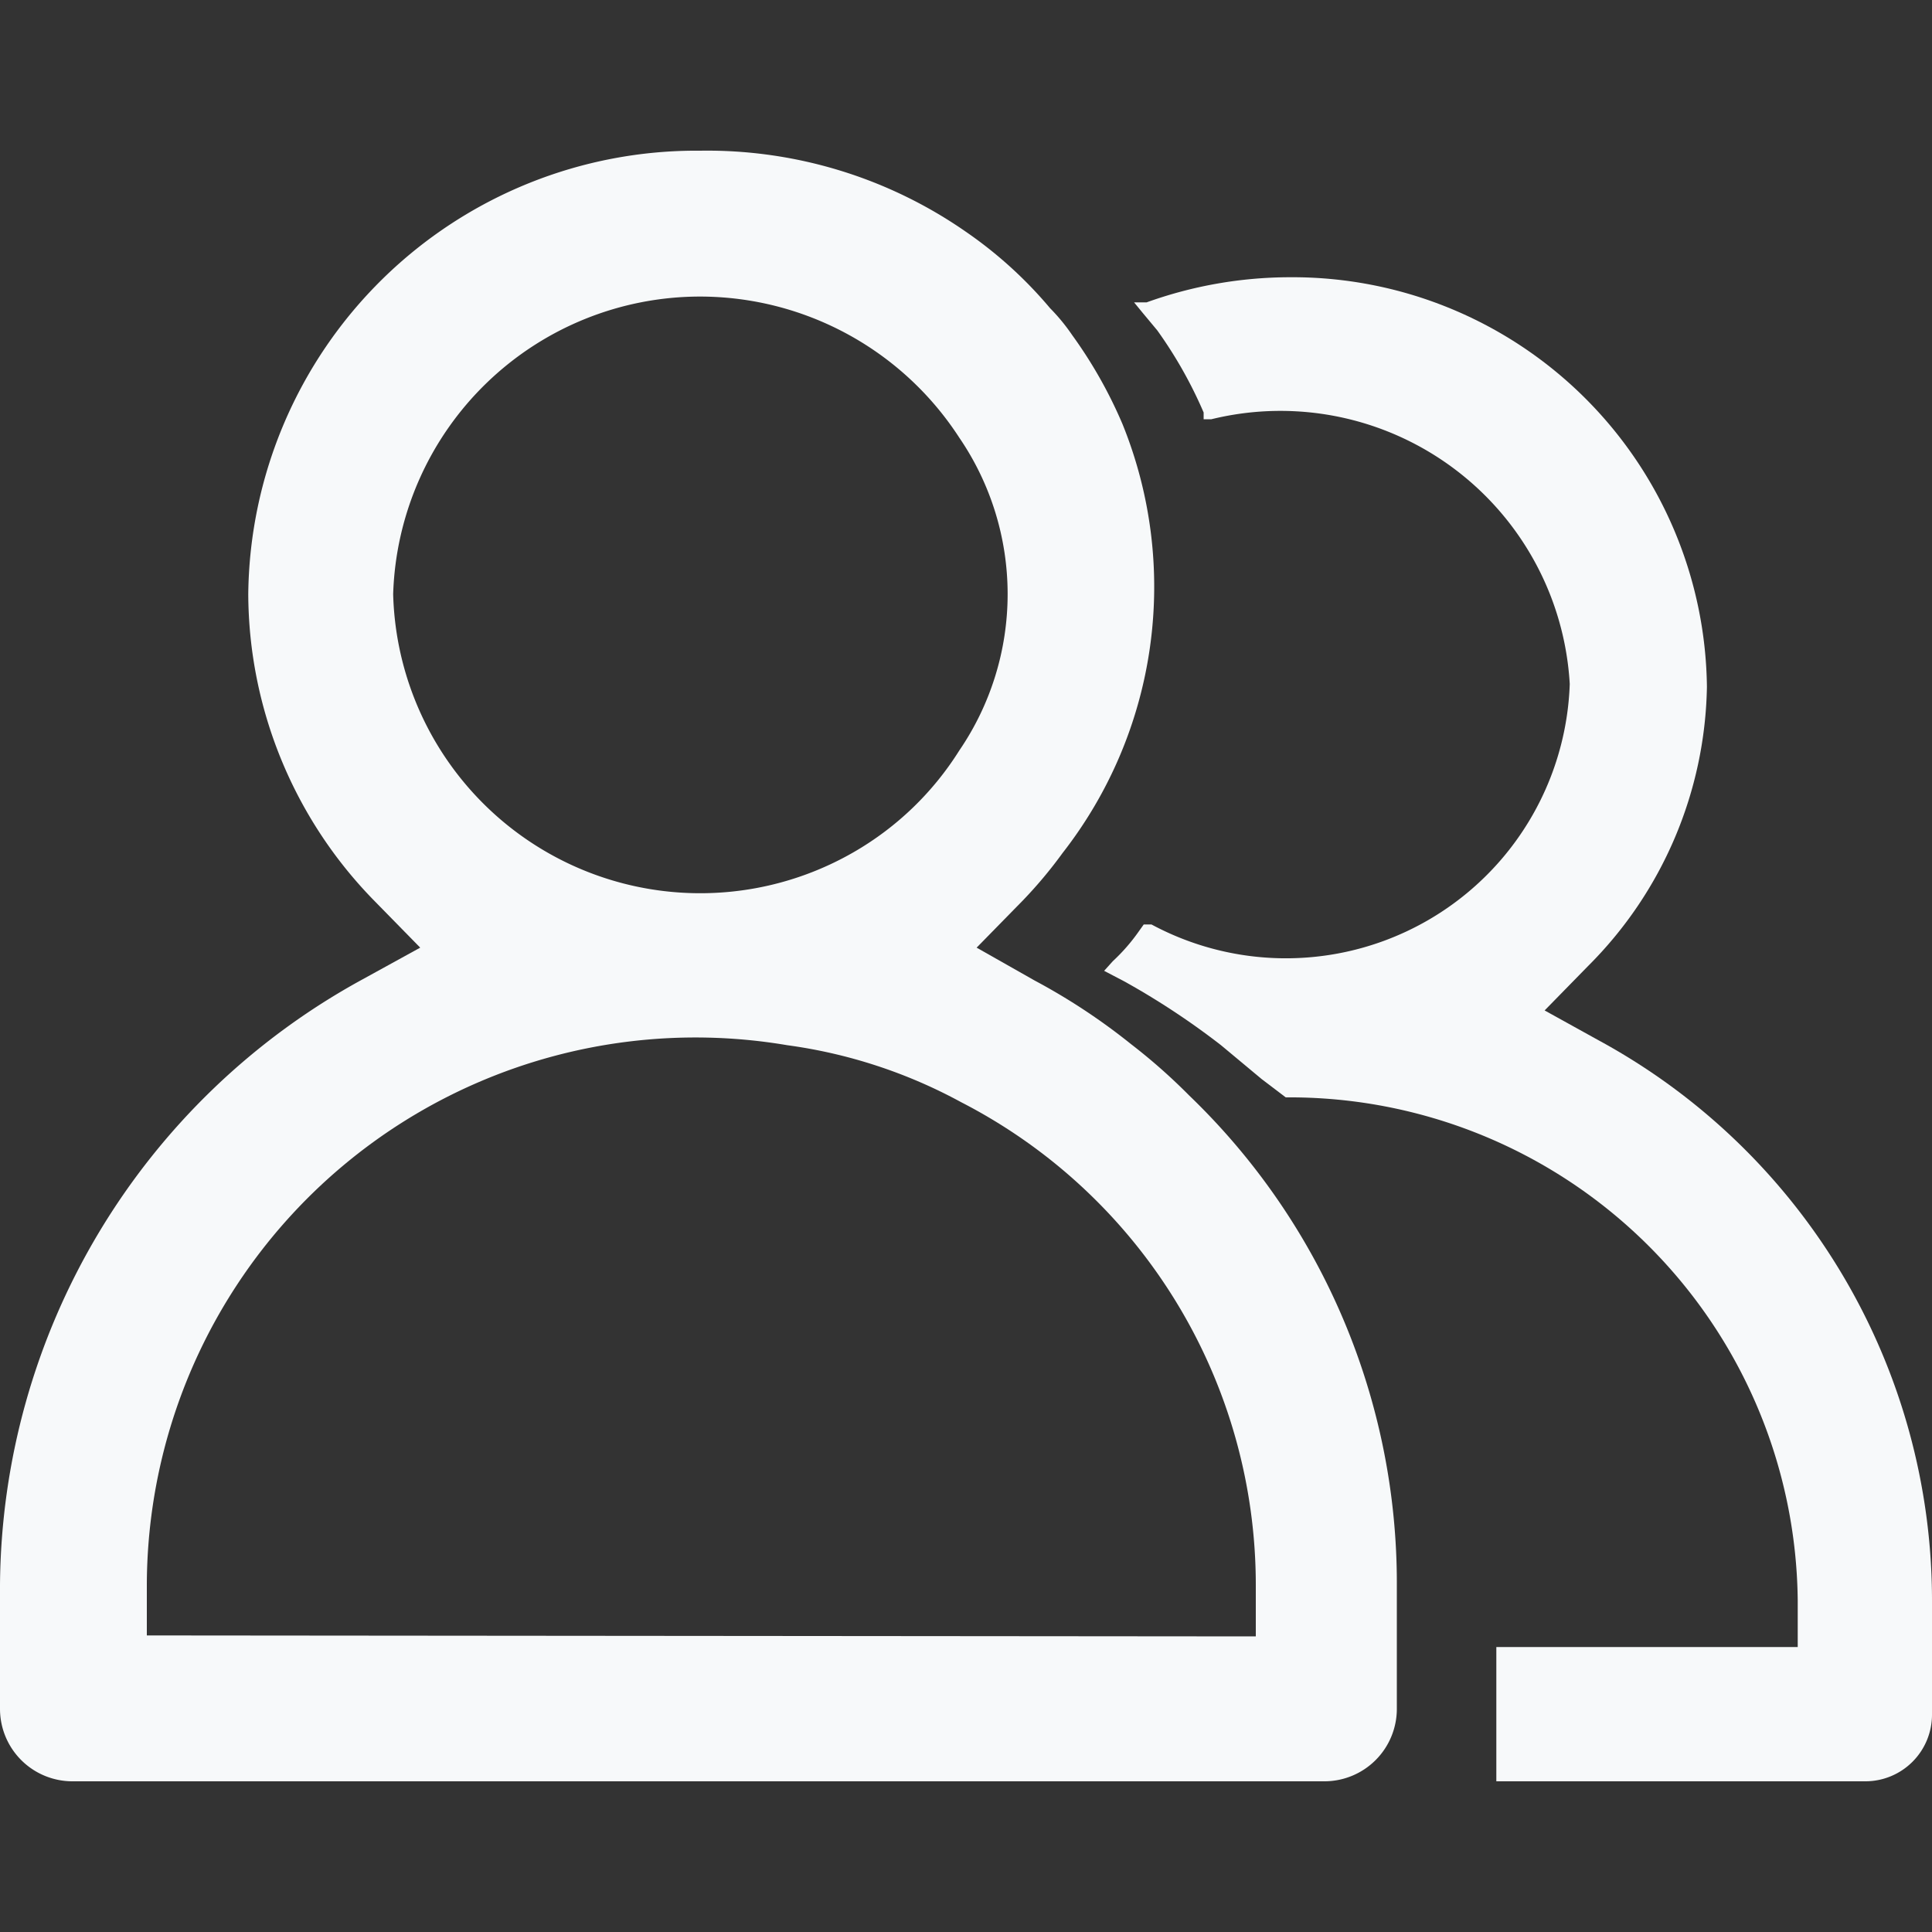 <svg id="Layer_1" fill="#f7f9fa" data-name="Layer 1" xmlns="http://www.w3.org/2000/svg" viewBox="0 0 20 20"><rect x="0" y="0" width="20" height="20" fill="#333333" stroke="none"/><path d="M.75,18.44A.75.75,0,0,1,0,17.69V16.41a7.2,7.2,0,0,1,3.75-6.27l.6-.33-.48-.49a4.56,4.56,0,0,1-1.3-3.17A4.64,4.64,0,0,1,7.25,1.56,4.69,4.69,0,0,1,10,2.4a4.38,4.38,0,0,1,.87.79,2,2,0,0,1,.23.28,4.71,4.71,0,0,1,.52.92A4.48,4.48,0,0,1,11,8.83a4.63,4.63,0,0,1-.41.49l-.48.49.6.34a6.42,6.42,0,0,1,1,.66,6,6,0,0,1,.6.53,7,7,0,0,1,2.15,5.07v1.28a.75.75,0,0,1-.75.75ZM13,16.94v-.53a5.62,5.62,0,0,0-3.05-5,5.23,5.23,0,0,0-1.8-.59,5.68,5.68,0,0,0-6.63,5.58v.53ZM7.25,3.07A3.18,3.18,0,0,0,4.07,6.15,3.18,3.18,0,0,0,8.84,8.82,3.14,3.14,0,0,0,9.93,7.77a2.87,2.87,0,0,0,0-3.24A3.2,3.2,0,0,0,7.25,3.07Z"/><path d="M15.49,18.44V17.05h3.12v-.48a5.26,5.26,0,0,0-5.3-5.21l-.25-.19-.42-.35a7.88,7.88,0,0,0-1-.66l-.21-.11.09-.1a1.93,1.93,0,0,0,.27-.31l.05-.07.08,0a2.94,2.94,0,0,0,4.33-2.49,3,3,0,0,0-3.71-2.74l-.08,0,0-.07a4.52,4.52,0,0,0-.48-.85l-.15-.18-.09-.11.13,0a4.39,4.39,0,0,1,1.48-.26,4.29,4.29,0,0,1,4.32,4.24A4.18,4.18,0,0,1,16.44,10l-.45.46.56.31A6.6,6.6,0,0,1,20,16.57v1.18a.69.69,0,0,1-.69.69Z"/></svg>